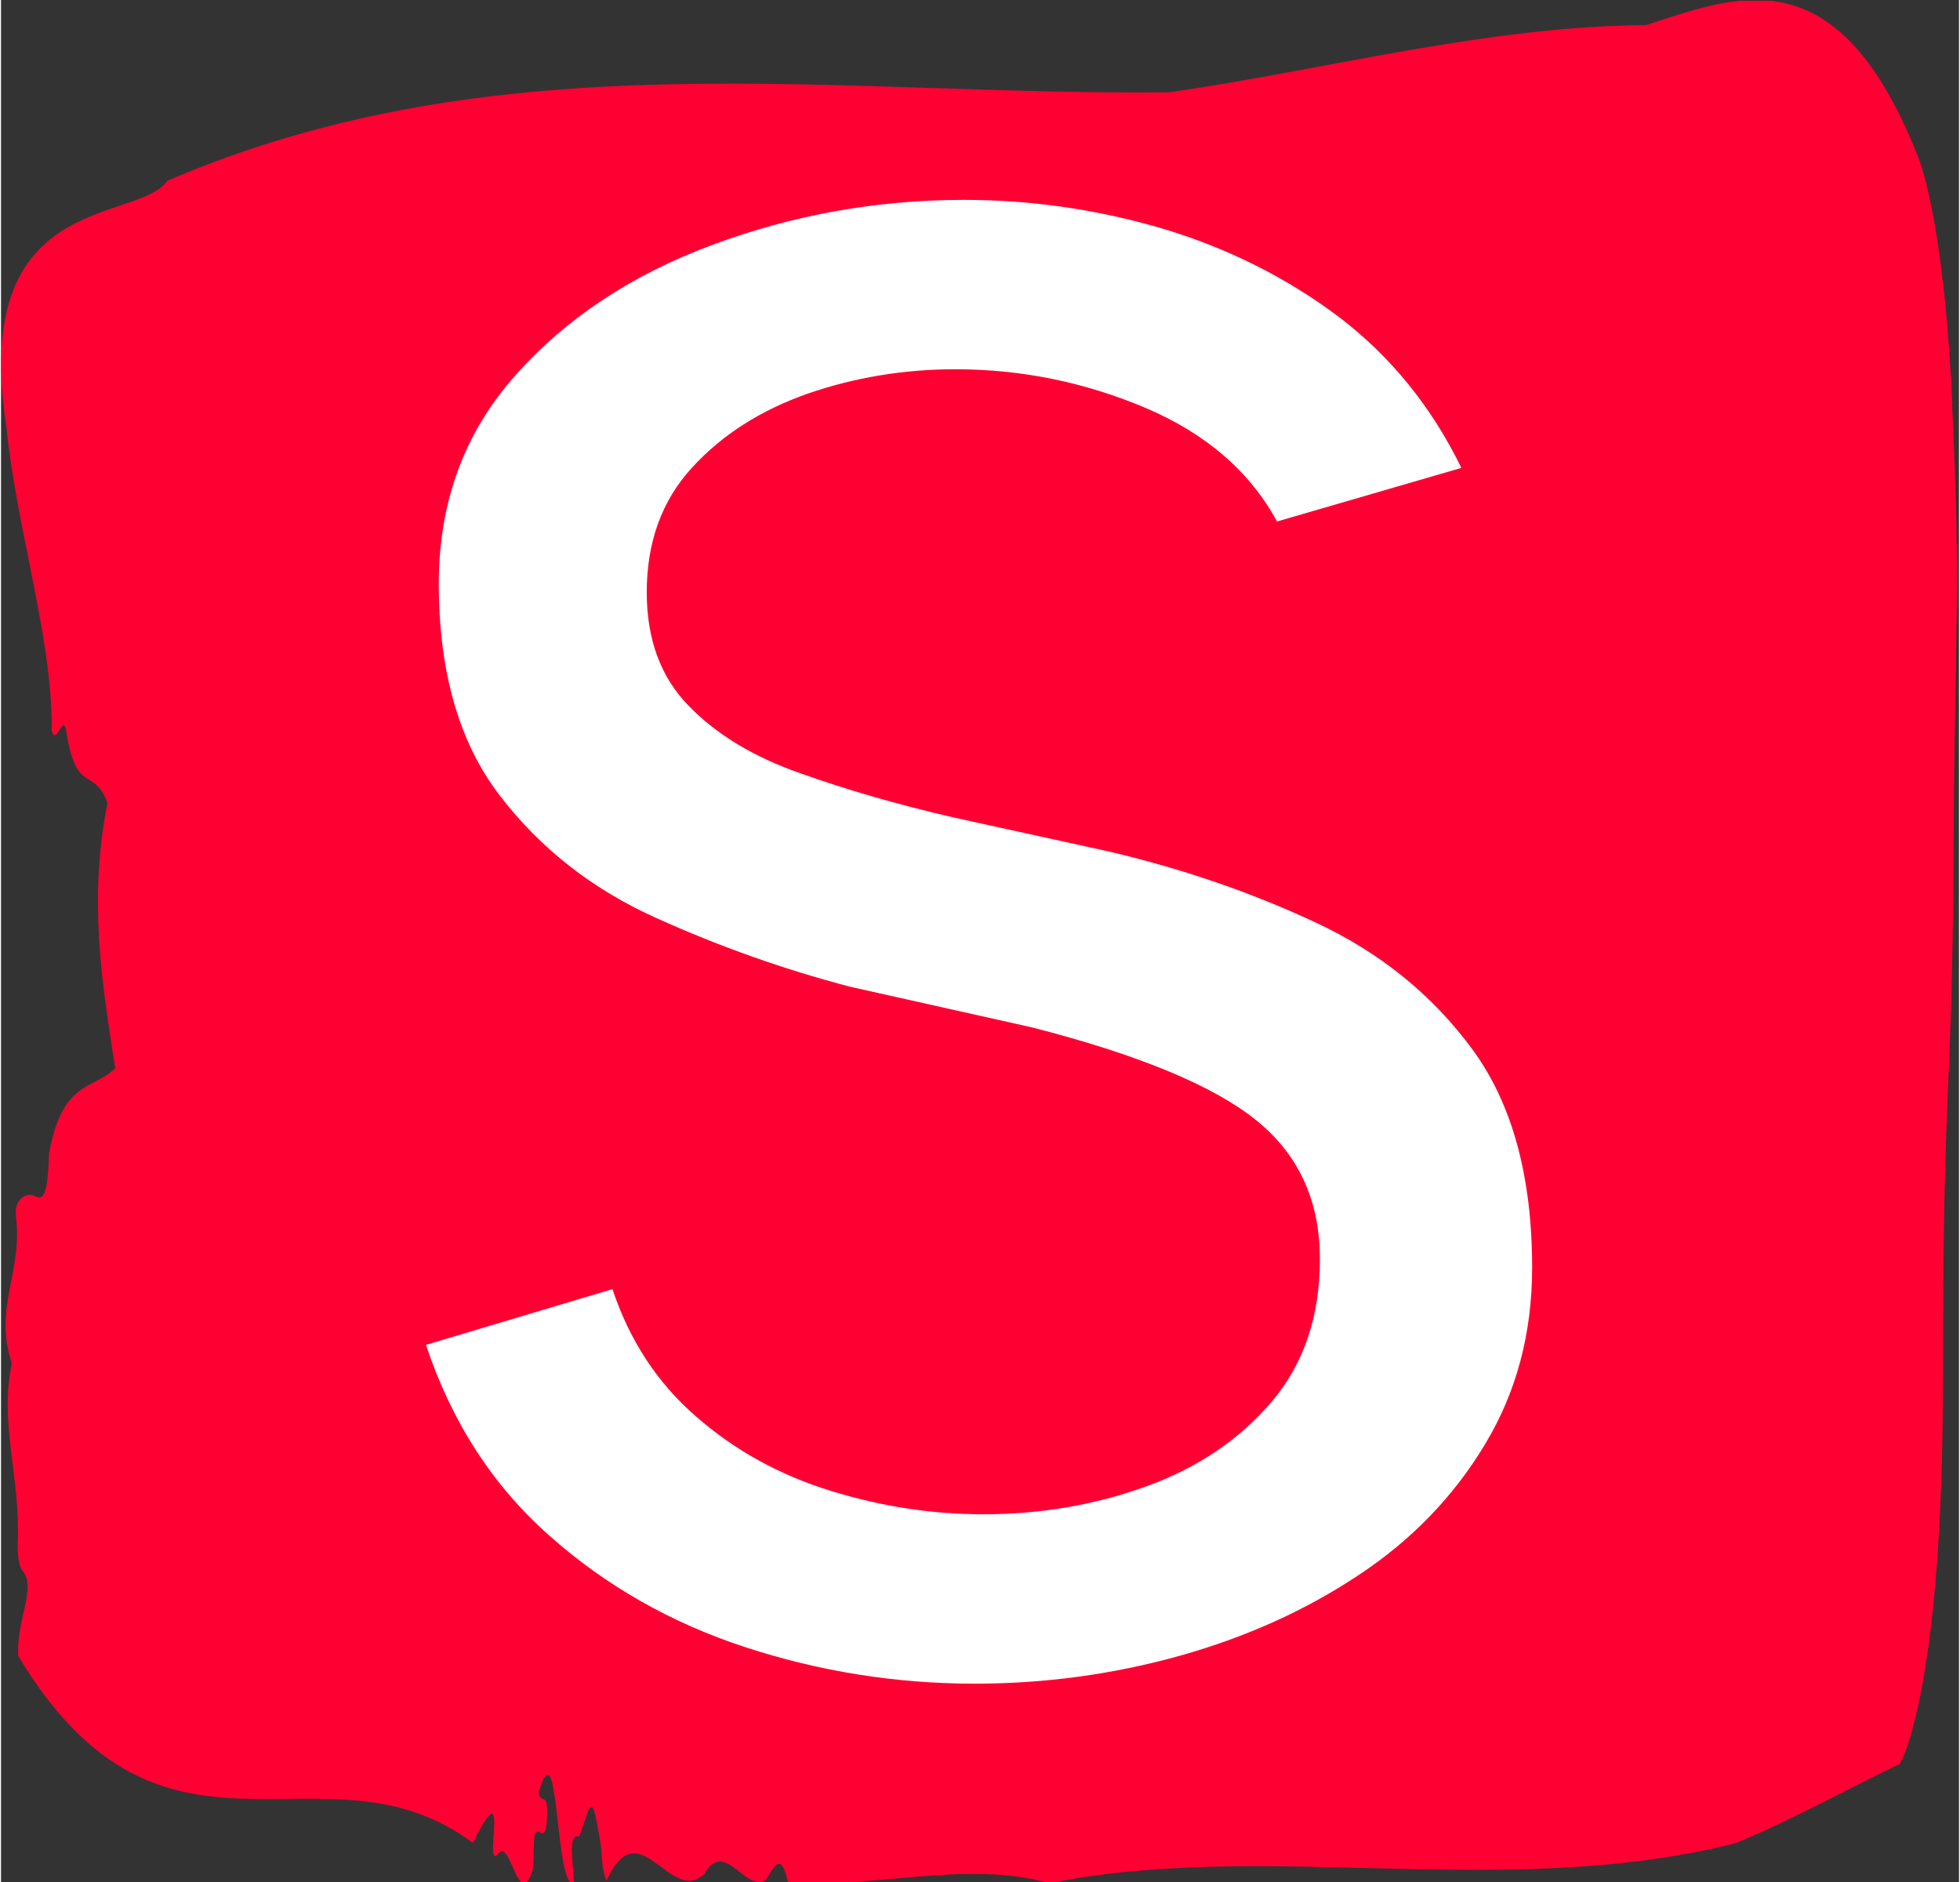 <svg xmlns="http://www.w3.org/2000/svg" version="1.1" xmlns:xlink="http://www.w3.org/1999/xlink" xmlns:svgjs="http://svgjs.dev/svgjs" width="200" height="192" viewBox="0 0 2000 1922"><rect x="0" y="0" width="2000" height="1922" fill="#333333" stroke="none"/><g transform="matrix(1,0,0,1,-0.987,0.78)"><svg viewBox="0 0 257 247" data-background-color="#ffffff" preserveAspectRatio="xMidYMid meet" height="1922" width="2000" xmlns="http://www.w3.org/2000/svg" xmlns:xlink="http://www.w3.org/1999/xlink"><g id="tight-bounds" transform="matrix(1,0,0,1,0.127,-0.1)"><svg viewBox="0 0 256.746 247.2" height="247.2" width="256.746"><g><svg viewBox="0 0 256.746 247.2" height="247.2" width="256.746"><g><svg viewBox="0 0 256.746 247.2" height="247.2" width="256.746"><g id="textblocktransform"><svg viewBox="0 0 256.746 247.2" height="247.2" width="256.746" id="textblock"><g><svg viewBox="0 0 256.746 247.2" height="247.2" width="256.746"><path d="M256.145 53.02C254.938 27.36 251.498 20.227 251.498 20.227 240.937-6.202 227.756-0.506 215.915 3.292 195.01 3.446 174.189 9.091 153.331 12.119 109.553 12.581 65.4 4.986 21.839 23.717 17.747 29.464-4.245 24.846 0.728 56.304 2.031 69.39 6.787 83.913 6.642 95.922 7.294 98.026 8.199 93.202 8.586 96.23 9.937 104.39 12.146 100.541 13.957 105.365 11.434 118.246 13.245 128.971 14.971 140.21 11.929 143.135 8.03 141.749 6.28 151.449 6.099 158.479 5.121 157.145 4.047 156.837 3.263 156.632 1.681 157.402 1.947 159.608 2.852 167.152-1.034 171.514 1.404 178.904-0.274 186.91 2.562 193.838 2.176 202.511 2.128 204.255 2.394 205.744 2.816 206.154 4.687 208.361 1.959 212.672 2.249 217.342 21.44 249.262 42.261 227.195 61.924 241.872 67.029 231.608 63.191 245.516 65.231 243.36 66.824 240.846 67.983 251.263 69.781 245.362 70.059 243.668 69.637 239.665 70.626 240.435 71.145 240.846 71.604 240.743 71.676 238.382 71.785 234.841 70.832 237.048 70.578 235.201 73.318 225.861 72.642 248.081 75.213 247.158 75.092 244.438 74.344 240.538 75.877 241.051 77.398 237.151 77.446 233.918 78.798 242.693 78.846 244.592 79.088 245.926 79.474 246.85 83.698 237.305 87.899 250.237 92.329 245.926 95.044 241.205 97.652 248.492 100.404 246.696 101.369 245.259 102.347 242.693 103.276 247.004 114.658 247.928 126.789 244.079 137.58 247.158 166.415 241.41 197.231 249.518 227.635 241.923 234.805 238.998 242.253 234.841 249.241 231.506 249.241 231.506 254.902 222.371 254.902 181.316S256.109 145.393 256.29 112.703C256.471 80.013 257.316 78.679 256.109 53.02Z" opacity="1" fill="#ff0033" data-fill-palette-color="tertiary"></path><g transform="matrix(1,0,0,1,55.768,26.231)"><svg width="145.21" viewBox="2 -34 25.8 34.6" height="194.739" data-palette-color="#ffffff"><path d="M14.8 0.6L14.8 0.6Q12.05 0.6 9.45-0.25 6.85-1.1 4.88-2.85 2.9-4.6 2-7.3L2-7.3 6.35-8.6Q6.95-6.8 8.3-5.63 9.65-4.45 11.43-3.9 13.2-3.35 15-3.35L15-3.35Q17-3.35 18.8-4 20.6-4.65 21.73-5.98 22.85-7.3 22.85-9.3L22.85-9.3Q22.85-11.35 21.35-12.55 19.85-13.75 16.15-14.7L16.15-14.7 11.9-15.65Q9.6-16.25 7.38-17.25 5.15-18.25 3.73-20.1 2.3-21.95 2.3-25.05L2.3-25.05Q2.3-27.9 4.08-29.9 5.85-31.9 8.68-32.95 11.5-34 14.55-34L14.55-34Q16.9-34 19.18-33.33 21.45-32.65 23.28-31.28 25.1-29.9 26.15-27.75L26.15-27.75 21.85-26.5Q20.9-28.25 18.78-29.15 16.65-30.05 14.35-30.05L14.35-30.05Q12.55-30.05 10.9-29.48 9.25-28.9 8.2-27.75 7.15-26.6 7.15-24.85L7.15-24.85Q7.15-23.2 8.13-22.2 9.1-21.2 10.73-20.63 12.35-20.05 14.3-19.6L14.3-19.6 17.95-18.8Q20.5-18.2 22.75-17.15 25-16.1 26.4-14.2 27.8-12.3 27.8-9.1L27.8-9.1Q27.8-6.8 26.7-4.98 25.6-3.15 23.75-1.93 21.9-0.7 19.58-0.05 17.25 0.6 14.8 0.6Z" opacity="1" transform="matrix(1,0,0,1,0,0)" fill="#ffffff" class="wordmark-text-0" data-fill-palette-color="quaternary" id="text-0"></path></svg></g></svg></g></svg></g></svg></g><g></g></svg></g><defs></defs></svg><rect width="256.746" height="247.2" fill="none" stroke="none" visibility="hidden"></rect></g></svg></g></svg>